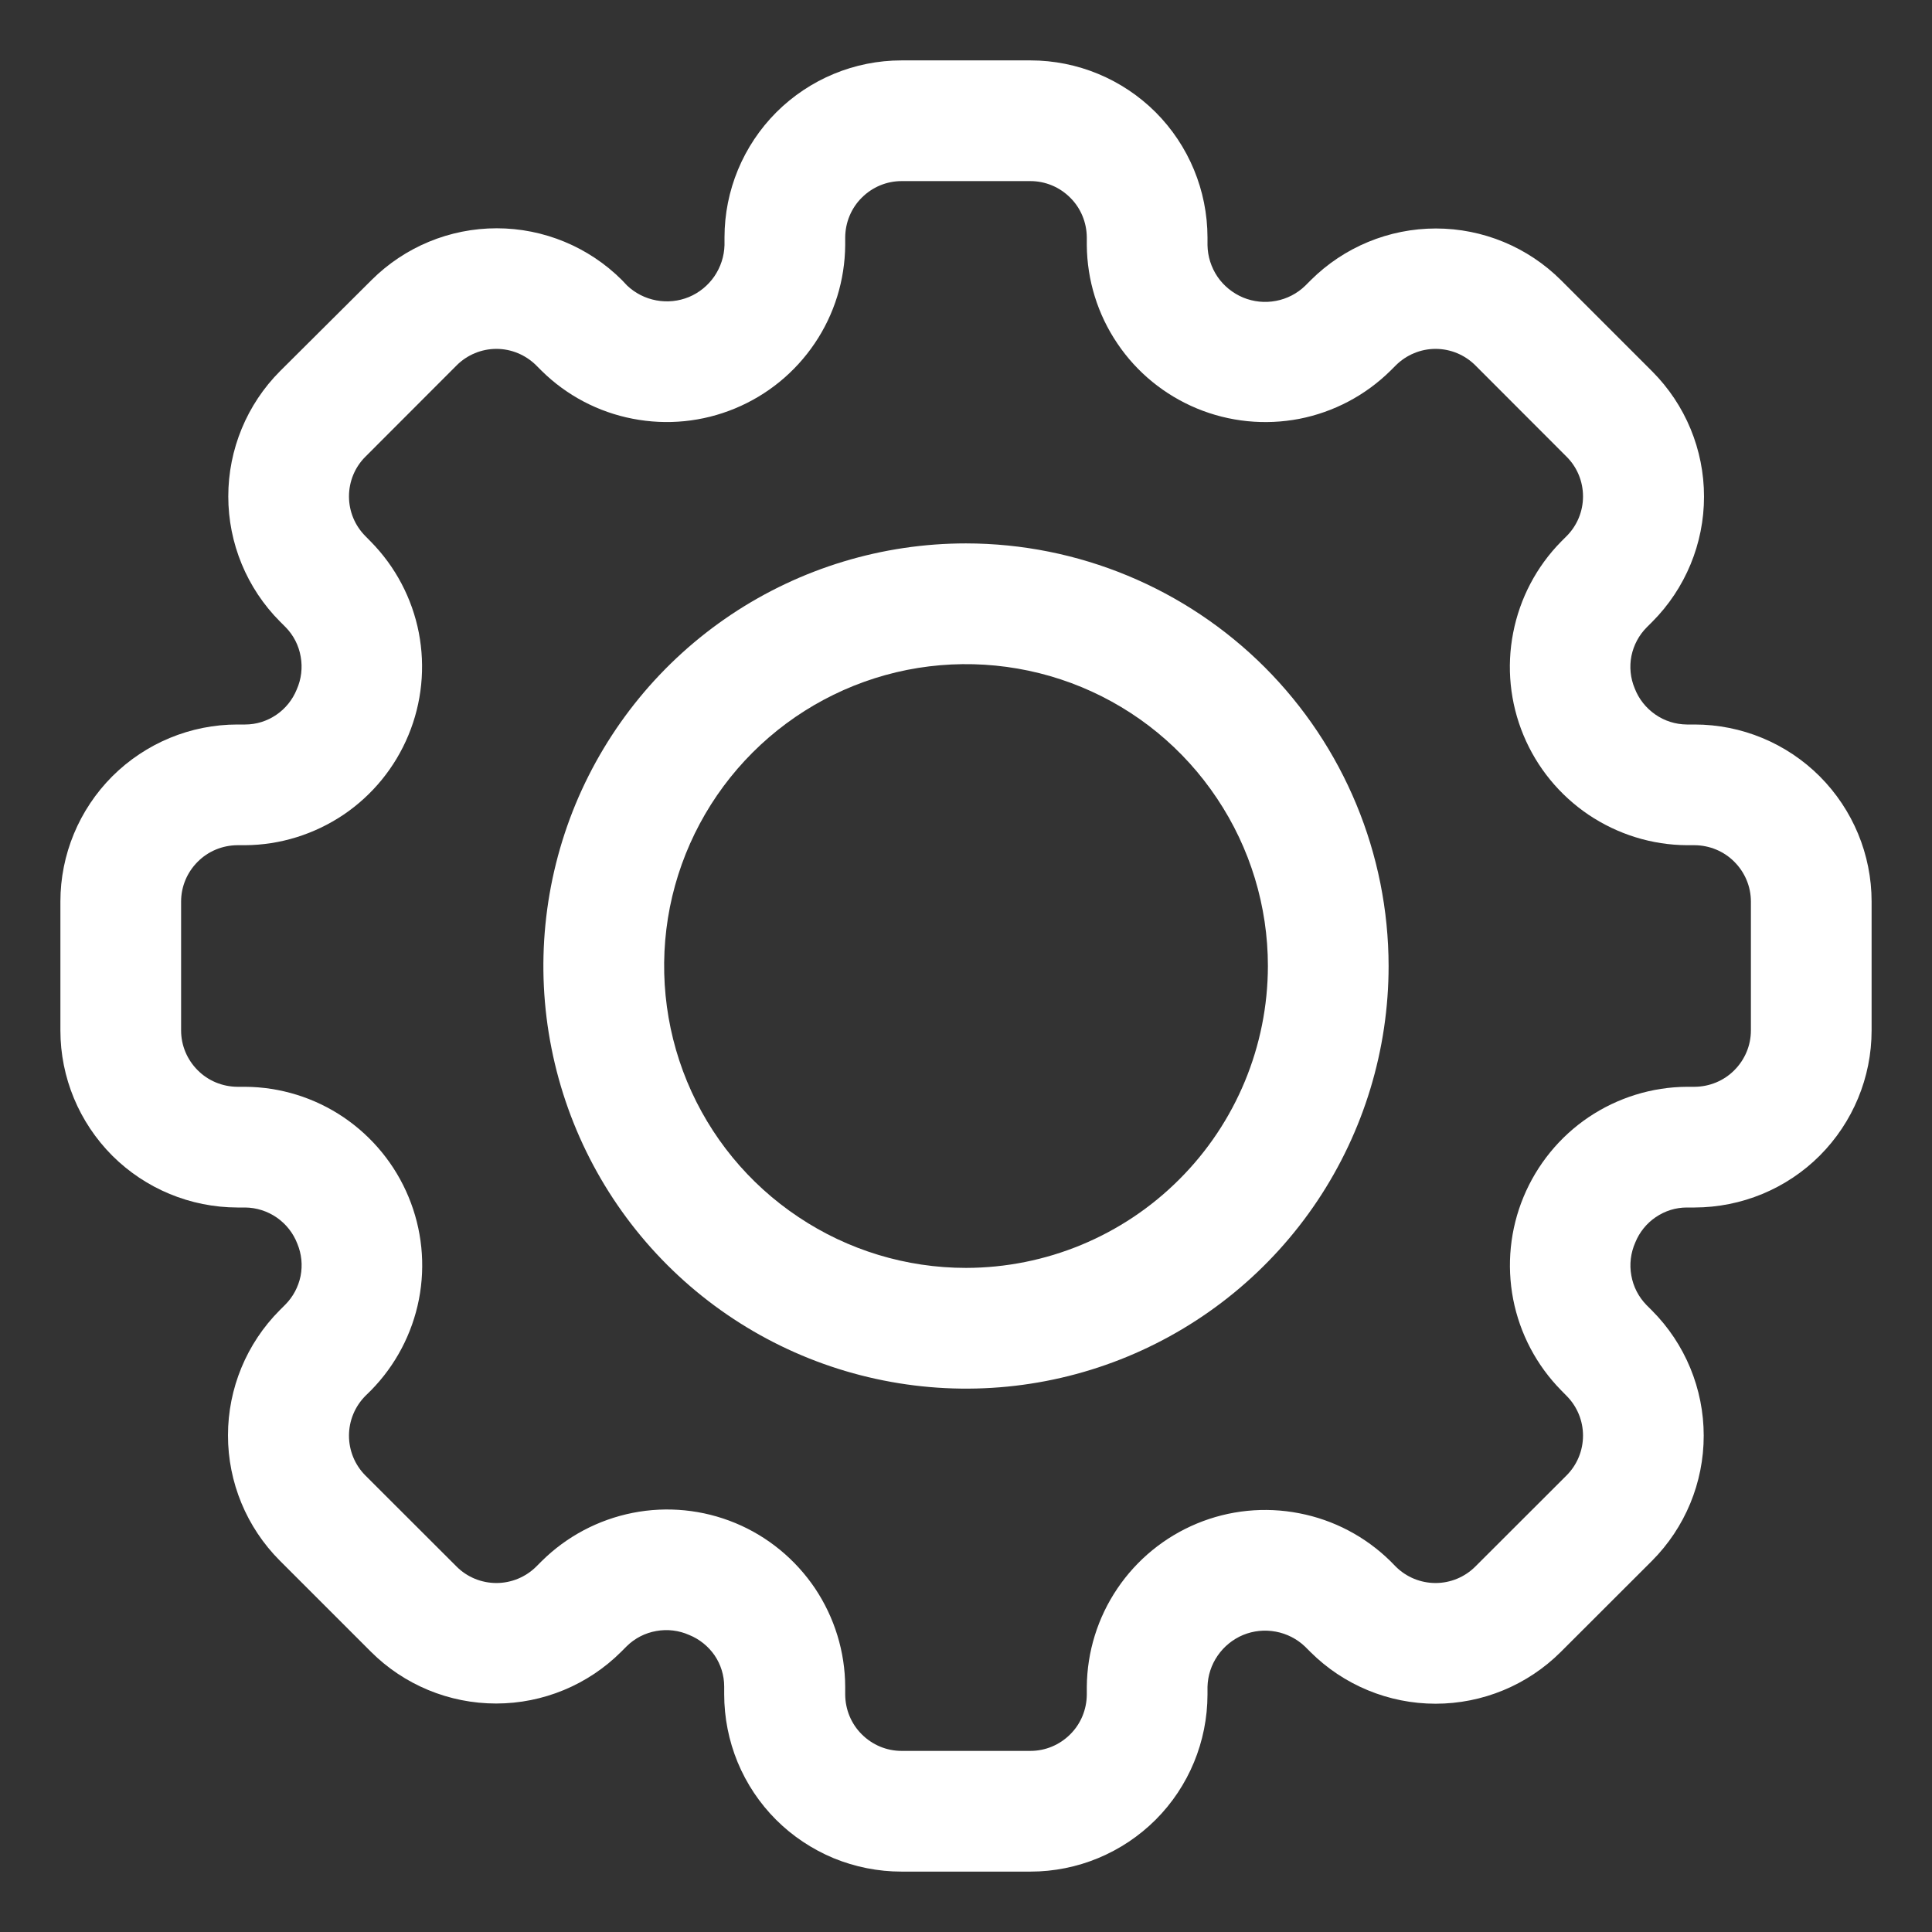 <svg
                      xmlns="http://www.w3.org/2000/svg"
                      width="19"
                      height="19"
                      viewBox="0 0 19 19"
                      fill="none"
                    >
                      <rect x="0" y="0" width="19" height="19" fill="#333333" stroke="none"/>
                      <path
                        d="M16.665 7.125H16.589C16.478 7.124 16.369 7.09 16.278 7.026C16.186 6.962 16.116 6.873 16.076 6.769C16.034 6.668 16.023 6.558 16.044 6.451C16.066 6.344 16.118 6.246 16.195 6.169L16.249 6.115C16.575 5.788 16.758 5.345 16.758 4.884C16.758 4.422 16.575 3.98 16.249 3.653L15.352 2.756C15.025 2.43 14.583 2.247 14.121 2.247C13.66 2.247 13.217 2.43 12.89 2.756L12.836 2.81C12.757 2.887 12.656 2.939 12.548 2.959C12.439 2.98 12.327 2.968 12.225 2.926C12.123 2.883 12.035 2.812 11.973 2.721C11.911 2.629 11.877 2.522 11.875 2.411V2.335C11.874 1.873 11.691 1.431 11.365 1.104C11.038 0.778 10.596 0.594 10.134 0.594H8.866C8.404 0.594 7.962 0.778 7.635 1.104C7.309 1.431 7.125 1.873 7.125 2.335V2.411C7.122 2.521 7.087 2.627 7.025 2.718C6.963 2.808 6.876 2.879 6.775 2.921C6.673 2.963 6.562 2.974 6.454 2.954C6.346 2.934 6.246 2.883 6.167 2.808L6.116 2.754C5.789 2.428 5.346 2.245 4.885 2.245C4.423 2.245 3.981 2.428 3.654 2.754L2.754 3.65C2.428 3.977 2.245 4.42 2.245 4.882C2.245 5.343 2.428 5.786 2.754 6.113L2.808 6.167C2.886 6.246 2.938 6.347 2.957 6.457C2.977 6.567 2.963 6.68 2.918 6.781C2.877 6.882 2.807 6.969 2.717 7.03C2.626 7.092 2.52 7.125 2.411 7.125H2.335C1.873 7.125 1.431 7.309 1.104 7.635C0.778 7.962 0.594 8.404 0.594 8.866V10.134C0.594 10.596 0.778 11.038 1.104 11.365C1.431 11.691 1.873 11.874 2.335 11.875H2.411C2.522 11.876 2.631 11.911 2.722 11.974C2.814 12.038 2.884 12.127 2.924 12.231C2.966 12.332 2.977 12.442 2.956 12.549C2.934 12.656 2.882 12.754 2.805 12.831L2.751 12.885C2.425 13.212 2.242 13.655 2.242 14.116C2.242 14.578 2.425 15.02 2.751 15.347L3.647 16.243C3.974 16.57 4.417 16.753 4.879 16.753C5.34 16.753 5.783 16.57 6.11 16.243L6.164 16.189C6.243 16.111 6.345 16.059 6.454 16.04C6.564 16.02 6.677 16.034 6.778 16.079C6.879 16.12 6.966 16.19 7.028 16.28C7.089 16.37 7.122 16.477 7.122 16.586V16.662C7.122 16.892 7.167 17.118 7.254 17.33C7.342 17.542 7.47 17.734 7.632 17.896C7.794 18.058 7.987 18.186 8.198 18.274C8.41 18.361 8.637 18.406 8.866 18.406H10.134C10.596 18.406 11.038 18.222 11.365 17.896C11.691 17.57 11.874 17.127 11.875 16.665V16.589C11.878 16.479 11.912 16.373 11.975 16.282C12.037 16.192 12.124 16.121 12.225 16.079C12.327 16.037 12.438 16.026 12.546 16.046C12.654 16.066 12.754 16.117 12.833 16.192L12.887 16.246C13.214 16.572 13.657 16.755 14.118 16.755C14.58 16.755 15.022 16.572 15.349 16.246L16.246 15.35C16.572 15.023 16.755 14.581 16.755 14.119C16.755 13.658 16.572 13.215 16.246 12.888L16.192 12.834C16.114 12.754 16.062 12.653 16.043 12.543C16.023 12.434 16.037 12.321 16.082 12.219C16.123 12.118 16.193 12.031 16.283 11.97C16.374 11.908 16.48 11.875 16.589 11.875H16.665C17.127 11.874 17.57 11.691 17.896 11.365C18.222 11.038 18.406 10.596 18.406 10.134V8.866C18.406 8.404 18.222 7.962 17.896 7.635C17.57 7.309 17.127 7.125 16.665 7.125ZM17.219 10.134C17.219 10.281 17.16 10.421 17.056 10.525C16.953 10.629 16.812 10.687 16.665 10.688H16.589C16.245 10.69 15.909 10.795 15.623 10.987C15.337 11.18 15.115 11.453 14.983 11.771C14.851 12.089 14.816 12.439 14.881 12.777C14.947 13.116 15.111 13.427 15.353 13.673L15.406 13.727C15.51 13.831 15.568 13.972 15.568 14.118C15.568 14.265 15.51 14.406 15.406 14.51L14.509 15.406C14.405 15.51 14.264 15.568 14.118 15.568C13.971 15.568 13.83 15.51 13.726 15.406L13.673 15.352C13.427 15.111 13.116 14.947 12.777 14.882C12.439 14.816 12.089 14.851 11.771 14.983C11.453 15.115 11.181 15.337 10.988 15.623C10.795 15.909 10.691 16.244 10.688 16.589V16.665C10.687 16.812 10.629 16.953 10.525 17.056C10.421 17.16 10.281 17.219 10.134 17.219H8.866C8.719 17.219 8.579 17.16 8.475 17.056C8.371 16.953 8.313 16.812 8.312 16.665V16.589C8.311 16.244 8.207 15.907 8.015 15.62C7.822 15.334 7.55 15.11 7.231 14.978C6.912 14.846 6.561 14.811 6.222 14.878C5.884 14.945 5.572 15.11 5.327 15.353L5.273 15.407C5.169 15.51 5.028 15.568 4.882 15.568C4.735 15.568 4.594 15.51 4.491 15.407L3.594 14.511C3.49 14.407 3.432 14.266 3.432 14.119C3.432 13.972 3.49 13.832 3.594 13.727L3.648 13.674C3.89 13.428 4.054 13.116 4.12 12.778C4.186 12.439 4.15 12.089 4.018 11.771C3.886 11.452 3.663 11.18 3.378 10.987C3.092 10.794 2.755 10.69 2.411 10.688H2.335C2.188 10.687 2.047 10.629 1.944 10.525C1.84 10.421 1.781 10.281 1.781 10.134V8.866C1.781 8.719 1.84 8.579 1.944 8.475C2.047 8.371 2.188 8.313 2.335 8.312H2.411C2.755 8.31 3.091 8.205 3.377 8.013C3.663 7.82 3.885 7.548 4.017 7.229C4.149 6.911 4.184 6.561 4.119 6.223C4.053 5.884 3.889 5.573 3.647 5.327L3.594 5.273C3.49 5.169 3.432 5.029 3.432 4.882C3.432 4.735 3.49 4.594 3.594 4.491L4.491 3.593C4.594 3.49 4.735 3.431 4.882 3.431C5.029 3.431 5.169 3.49 5.273 3.593L5.327 3.647C5.572 3.889 5.884 4.053 6.222 4.118C6.56 4.184 6.91 4.149 7.228 4.017C7.547 3.885 7.819 3.663 8.012 3.377C8.205 3.092 8.309 2.756 8.312 2.411V2.335C8.313 2.188 8.371 2.047 8.475 1.944C8.579 1.84 8.719 1.781 8.866 1.781H10.134C10.281 1.781 10.421 1.84 10.525 1.944C10.629 2.047 10.687 2.188 10.688 2.335V2.411C10.691 2.756 10.795 3.092 10.988 3.377C11.18 3.663 11.453 3.885 11.771 4.017C12.089 4.149 12.44 4.184 12.778 4.119C13.116 4.053 13.427 3.889 13.673 3.647L13.727 3.593C13.831 3.49 13.971 3.431 14.118 3.431C14.265 3.431 14.406 3.49 14.509 3.593L15.406 4.491C15.51 4.594 15.568 4.735 15.568 4.882C15.568 5.029 15.51 5.169 15.406 5.273L15.352 5.327C15.11 5.573 14.947 5.884 14.881 6.223C14.815 6.561 14.85 6.911 14.982 7.229C15.114 7.548 15.337 7.82 15.623 8.013C15.909 8.205 16.245 8.31 16.589 8.312H16.665C16.812 8.313 16.953 8.371 17.056 8.475C17.16 8.579 17.219 8.719 17.219 8.866V10.134Z"
                        fill="white"
                      />
                      <path
                        d="M9.5 5.344C8.678 5.344 7.874 5.588 7.191 6.044C6.507 6.501 5.975 7.15 5.66 7.909C5.346 8.669 5.263 9.505 5.424 10.311C5.584 11.117 5.98 11.858 6.561 12.439C7.142 13.02 7.883 13.416 8.689 13.576C9.495 13.737 10.331 13.655 11.091 13.34C11.85 13.025 12.499 12.493 12.956 11.809C13.412 11.126 13.656 10.322 13.656 9.5C13.655 8.398 13.217 7.342 12.438 6.562C11.658 5.783 10.602 5.345 9.5 5.344ZM9.5 12.469C8.913 12.469 8.339 12.295 7.851 11.968C7.362 11.642 6.982 11.179 6.757 10.636C6.533 10.094 6.474 9.497 6.588 8.921C6.703 8.345 6.986 7.816 7.401 7.401C7.816 6.986 8.345 6.703 8.921 6.588C9.497 6.474 10.094 6.533 10.636 6.757C11.179 6.982 11.642 7.362 11.968 7.851C12.295 8.339 12.469 8.913 12.469 9.5C12.468 10.287 12.155 11.042 11.598 11.598C11.042 12.155 10.287 12.468 9.5 12.469Z"
                        fill="white"
                      />
                    </svg>
